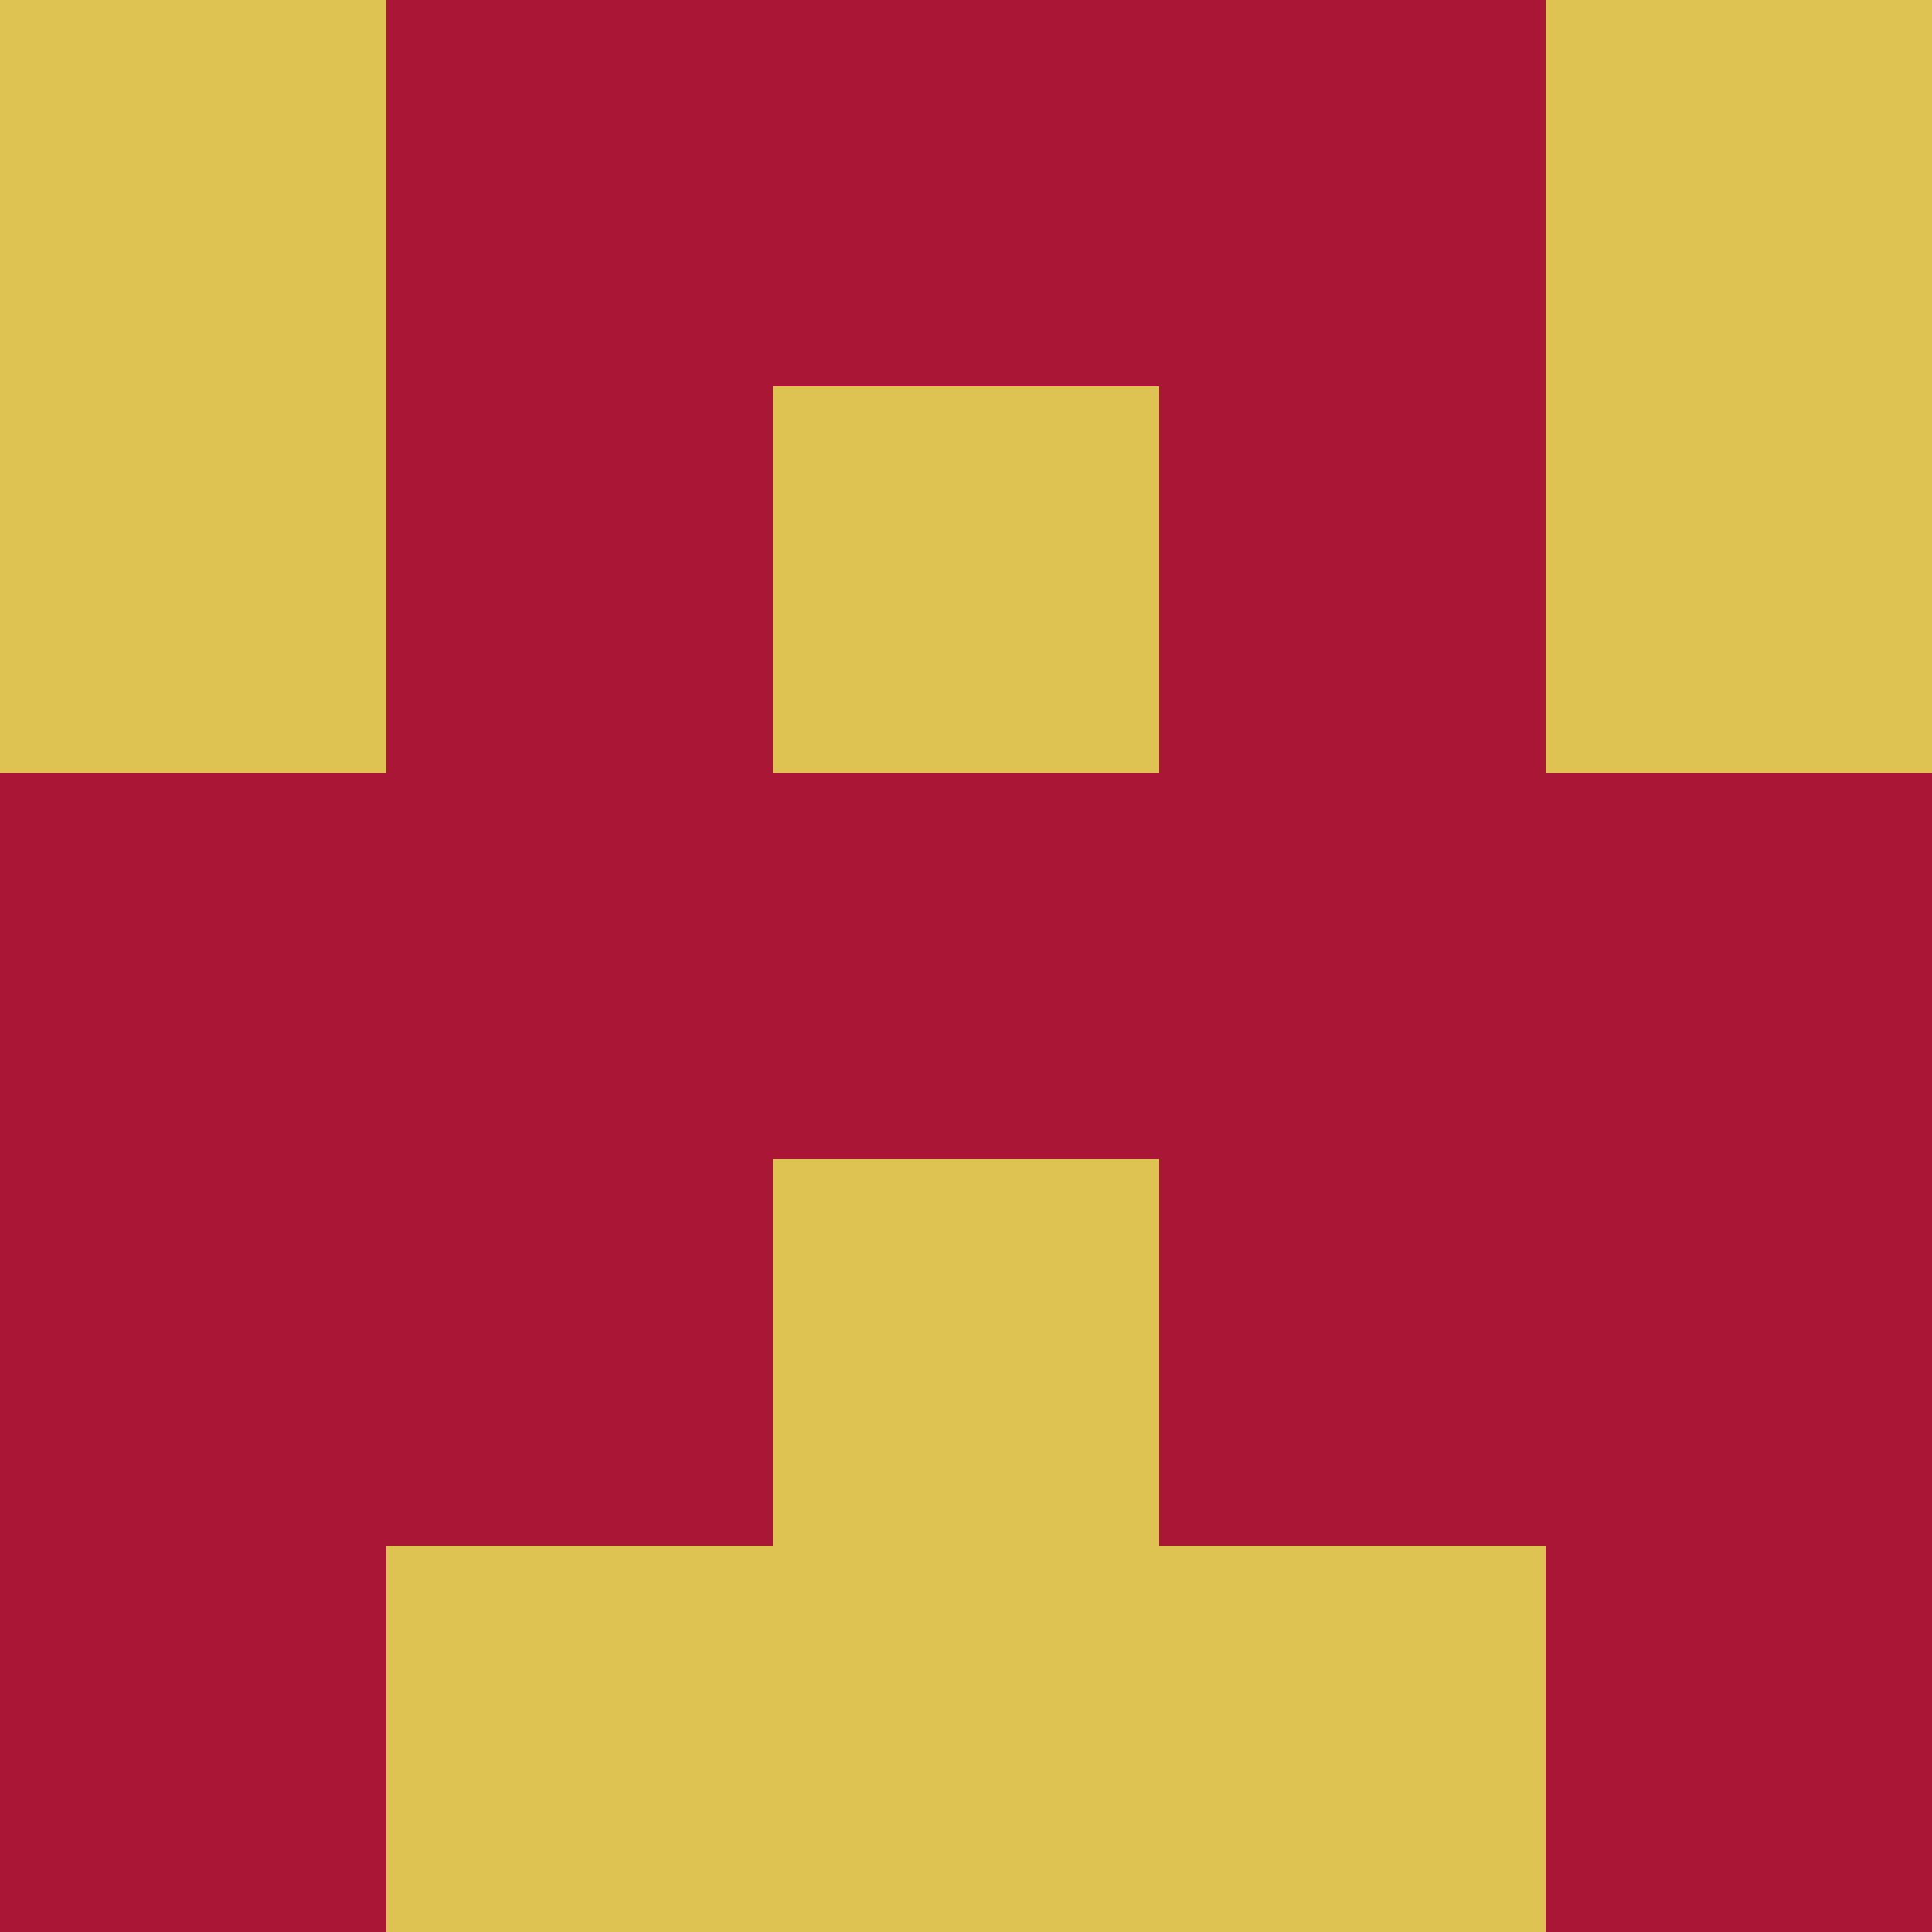 <?xml version="1.0" encoding="utf-8"?>
<!DOCTYPE svg PUBLIC "-//W3C//DTD SVG 20010904//EN"
"http://www.w3.org/TR/2001/REC-SVG-20010904/DTD/svg10.dtd">
<svg viewBox="0 0 5 5" height="100" width="100" xml:lang="fr"
     xmlns="http://www.w3.org/2000/svg"
     xmlns:xlink="http://www.w3.org/1999/xlink">
                        <rect x="0" y="0" height="1" width="1" fill="#DEC352"/>
                    <rect x="4" y="0" height="1" width="1" fill="#DEC352"/>
                    <rect x="1" y="0" height="1" width="1" fill="#AA1635"/>
                    <rect x="3" y="0" height="1" width="1" fill="#AA1635"/>
                    <rect x="2" y="0" height="1" width="1" fill="#AA1635"/>
                                <rect x="0" y="1" height="1" width="1" fill="#DEC352"/>
                    <rect x="4" y="1" height="1" width="1" fill="#DEC352"/>
                    <rect x="1" y="1" height="1" width="1" fill="#AA1635"/>
                    <rect x="3" y="1" height="1" width="1" fill="#AA1635"/>
                    <rect x="2" y="1" height="1" width="1" fill="#DEC352"/>
                                <rect x="0" y="2" height="1" width="1" fill="#AA1635"/>
                    <rect x="4" y="2" height="1" width="1" fill="#AA1635"/>
                    <rect x="1" y="2" height="1" width="1" fill="#AA1635"/>
                    <rect x="3" y="2" height="1" width="1" fill="#AA1635"/>
                    <rect x="2" y="2" height="1" width="1" fill="#AA1635"/>
                                <rect x="0" y="3" height="1" width="1" fill="#AA1635"/>
                    <rect x="4" y="3" height="1" width="1" fill="#AA1635"/>
                    <rect x="1" y="3" height="1" width="1" fill="#AA1635"/>
                    <rect x="3" y="3" height="1" width="1" fill="#AA1635"/>
                    <rect x="2" y="3" height="1" width="1" fill="#DEC352"/>
                                <rect x="0" y="4" height="1" width="1" fill="#AA1635"/>
                    <rect x="4" y="4" height="1" width="1" fill="#AA1635"/>
                    <rect x="1" y="4" height="1" width="1" fill="#DEC352"/>
                    <rect x="3" y="4" height="1" width="1" fill="#DEC352"/>
                    <rect x="2" y="4" height="1" width="1" fill="#DEC352"/>
            </svg>